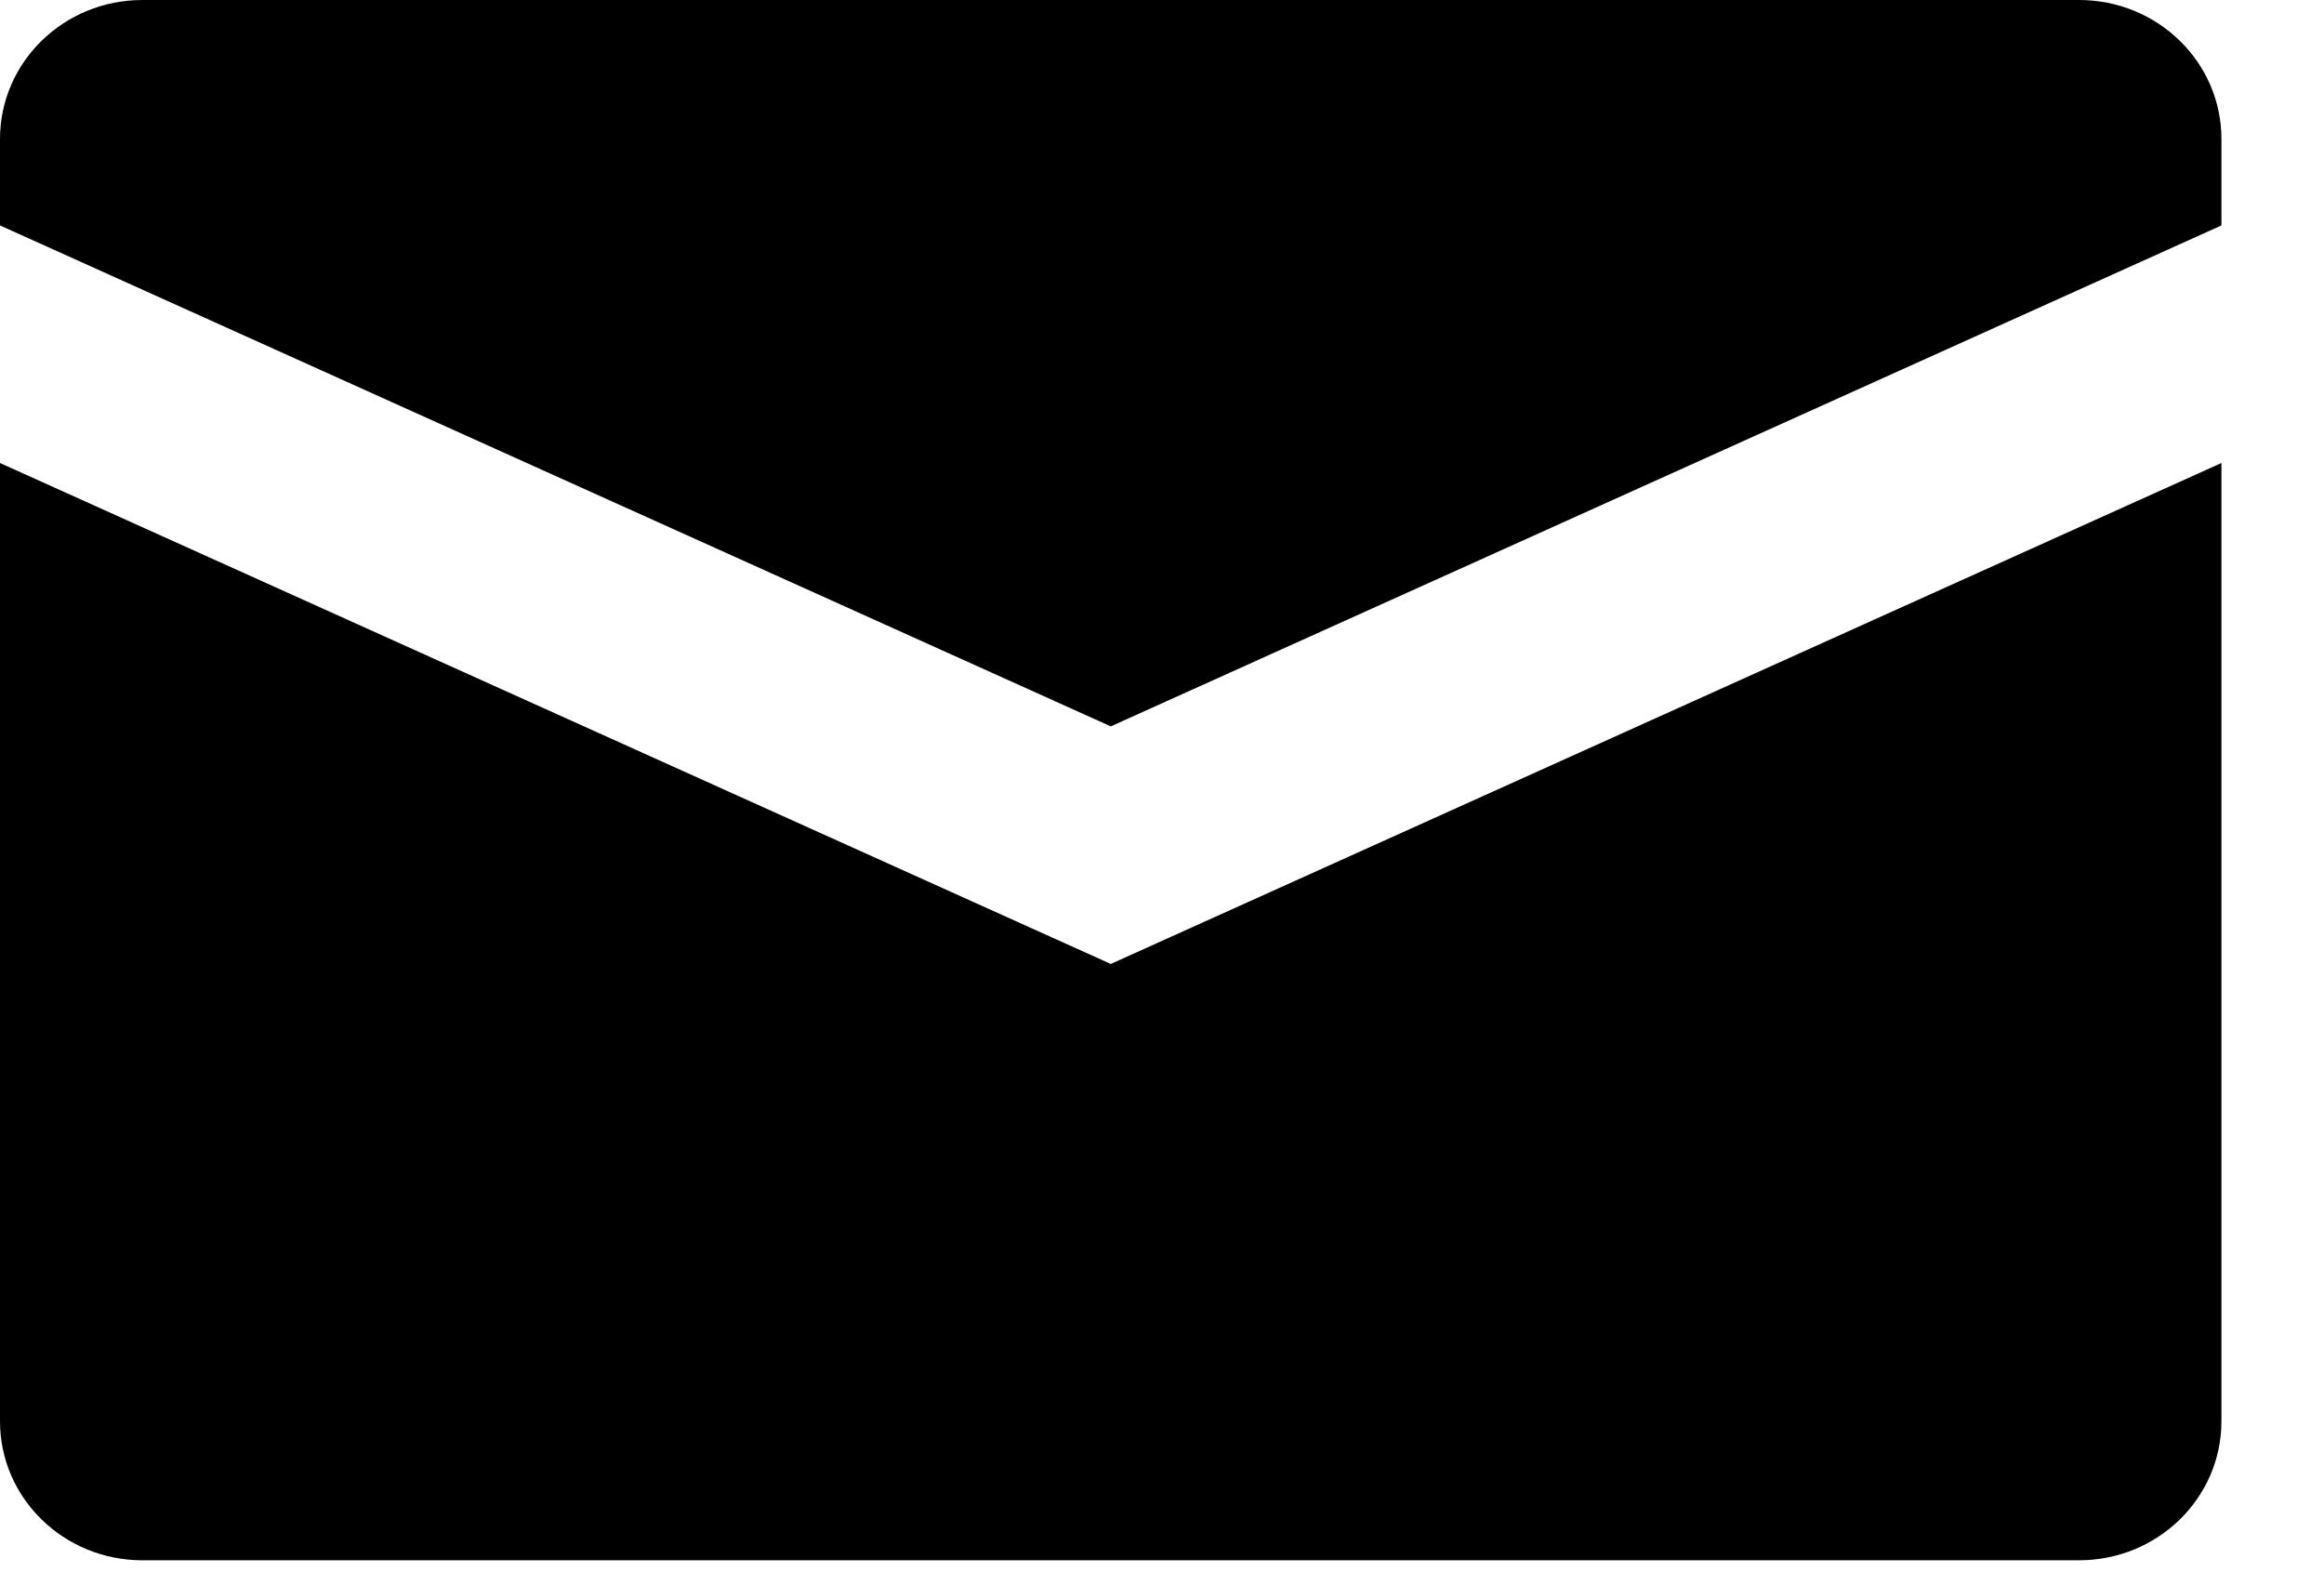 <svg width="22" height="15" viewBox="0 0 22 15" fill="none" xmlns="http://www.w3.org/2000/svg">
<path d="M10.515 6.876L21.029 2.134V1.316C21.029 0.589 20.426 6.62402e-08 19.681 6.62402e-08H1.348C0.603 -0 0 0.589 0 1.316V2.134L10.515 6.876Z" fill="black"/>
<path d="M10.515 9.125L0 4.383V13.454C0 14.181 0.603 14.77 1.348 14.77H19.681C20.426 14.77 21.029 14.181 21.029 13.454V4.383L10.515 9.125Z" fill="black"/>
</svg>
